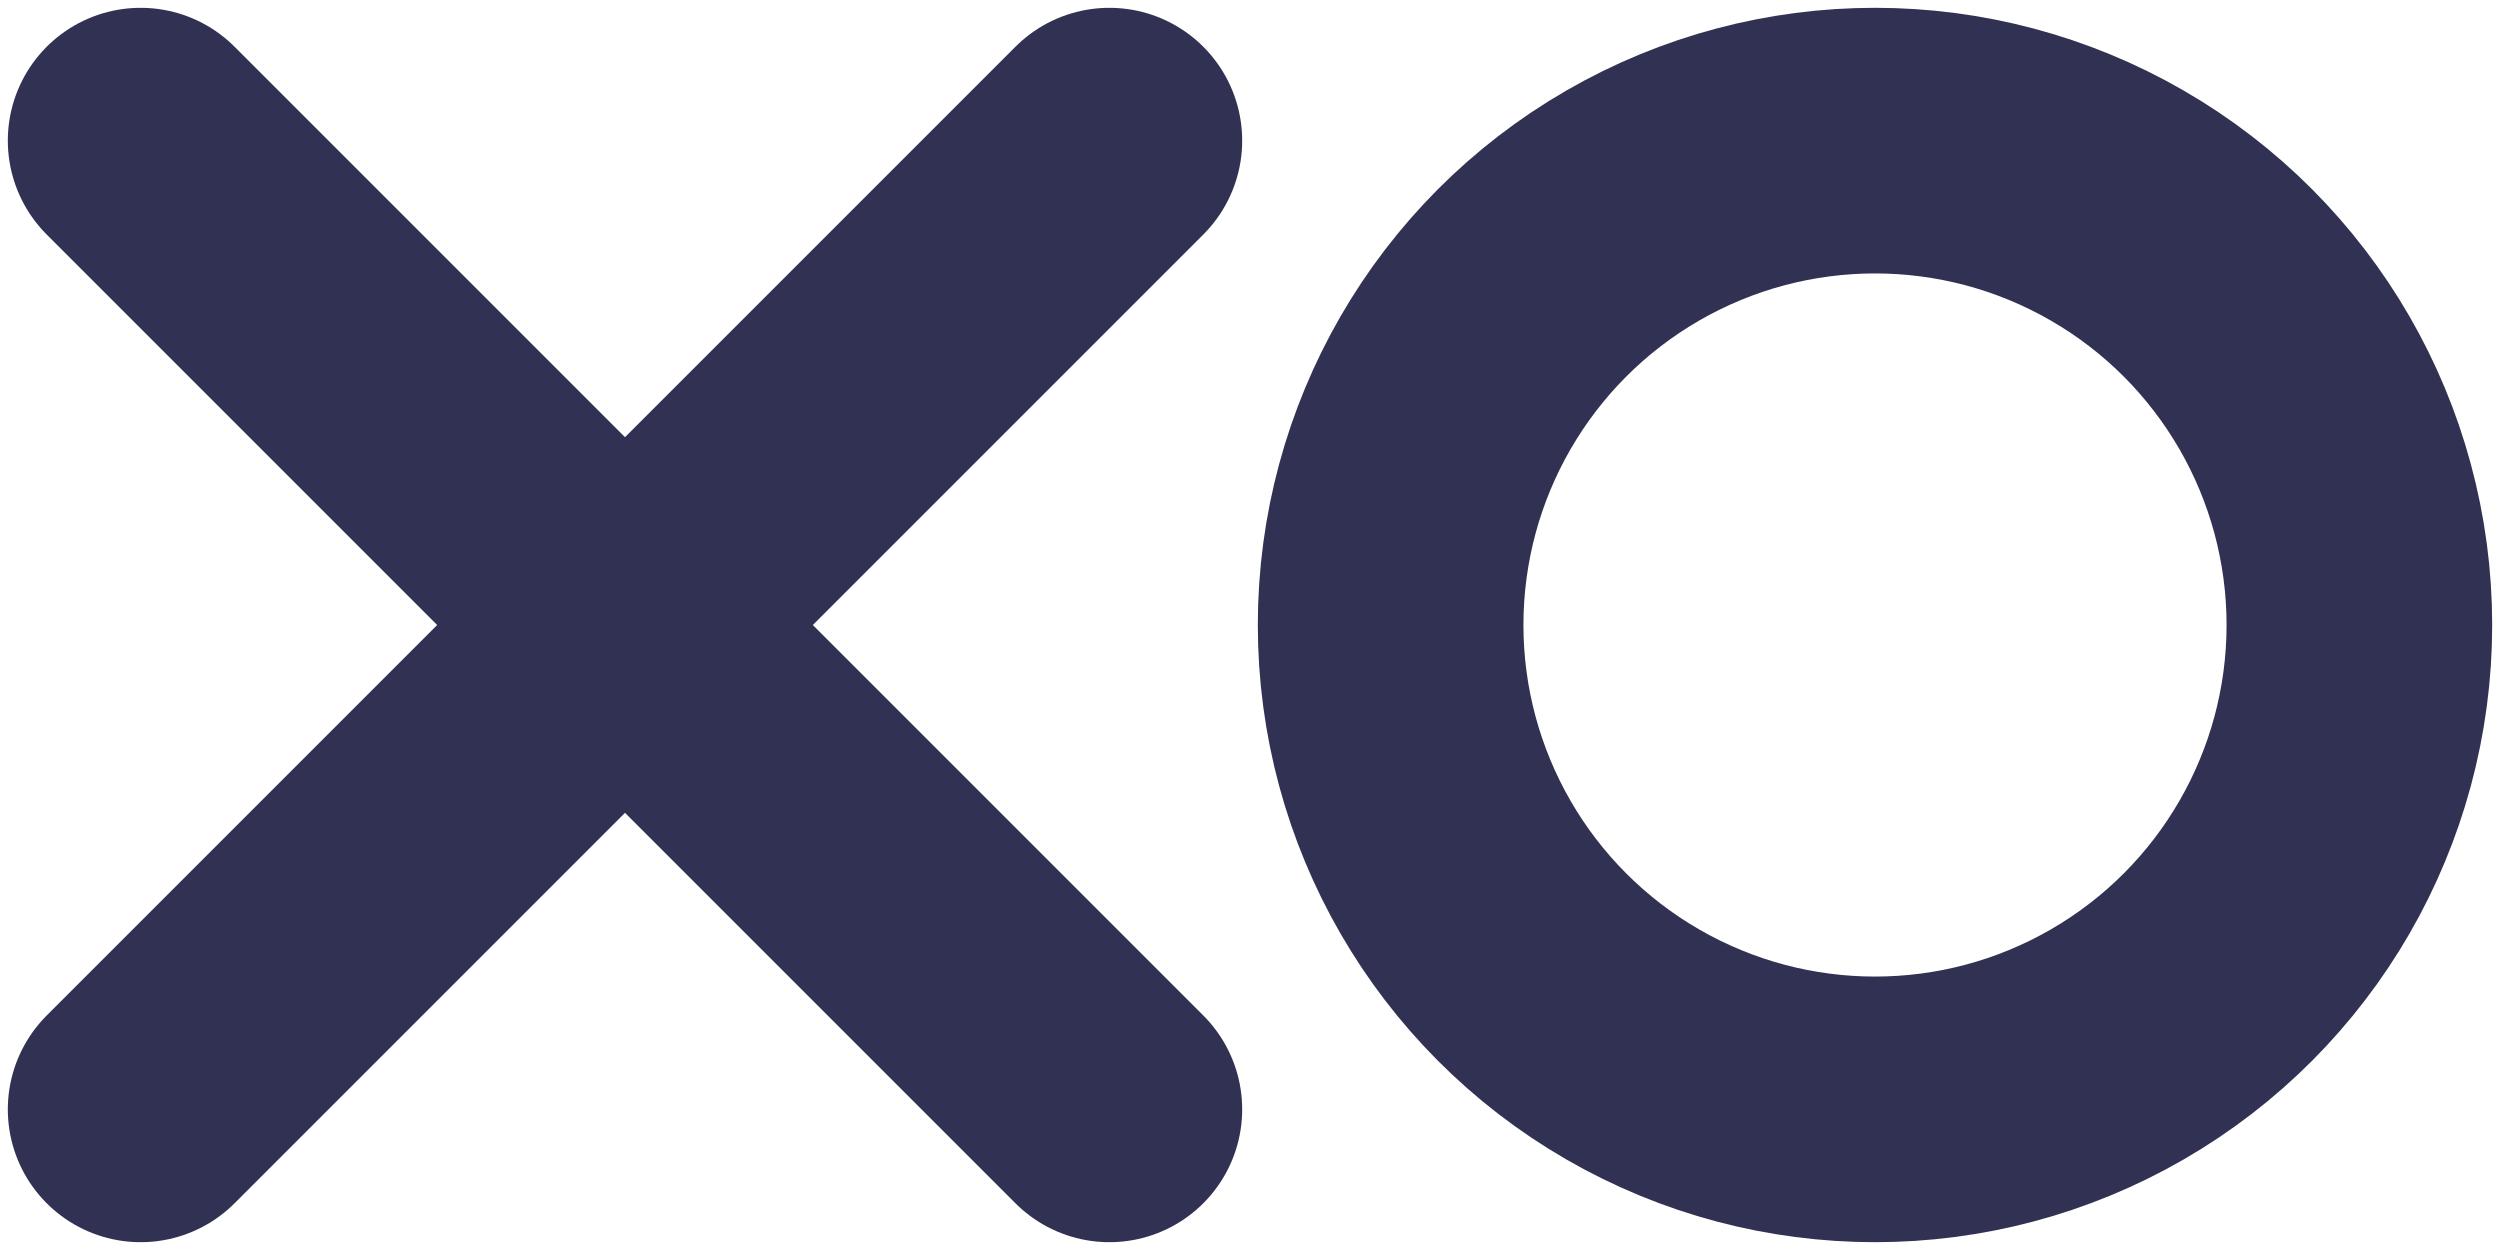 <svg width="40" height="20" viewBox="0 0 40 20" fill="none" xmlns="http://www.w3.org/2000/svg">
<path d="M2.25 2.25L17.75 17.75M17.75 2.25L2.25 17.75" stroke="#313253" stroke-width="4.25" stroke-linecap="round" stroke-linejoin="round"/>
<circle cx="30" cy="10" r="7.75" stroke="#313253" stroke-width="4.25" stroke-linecap="round" stroke-linejoin="round"/>
</svg>
